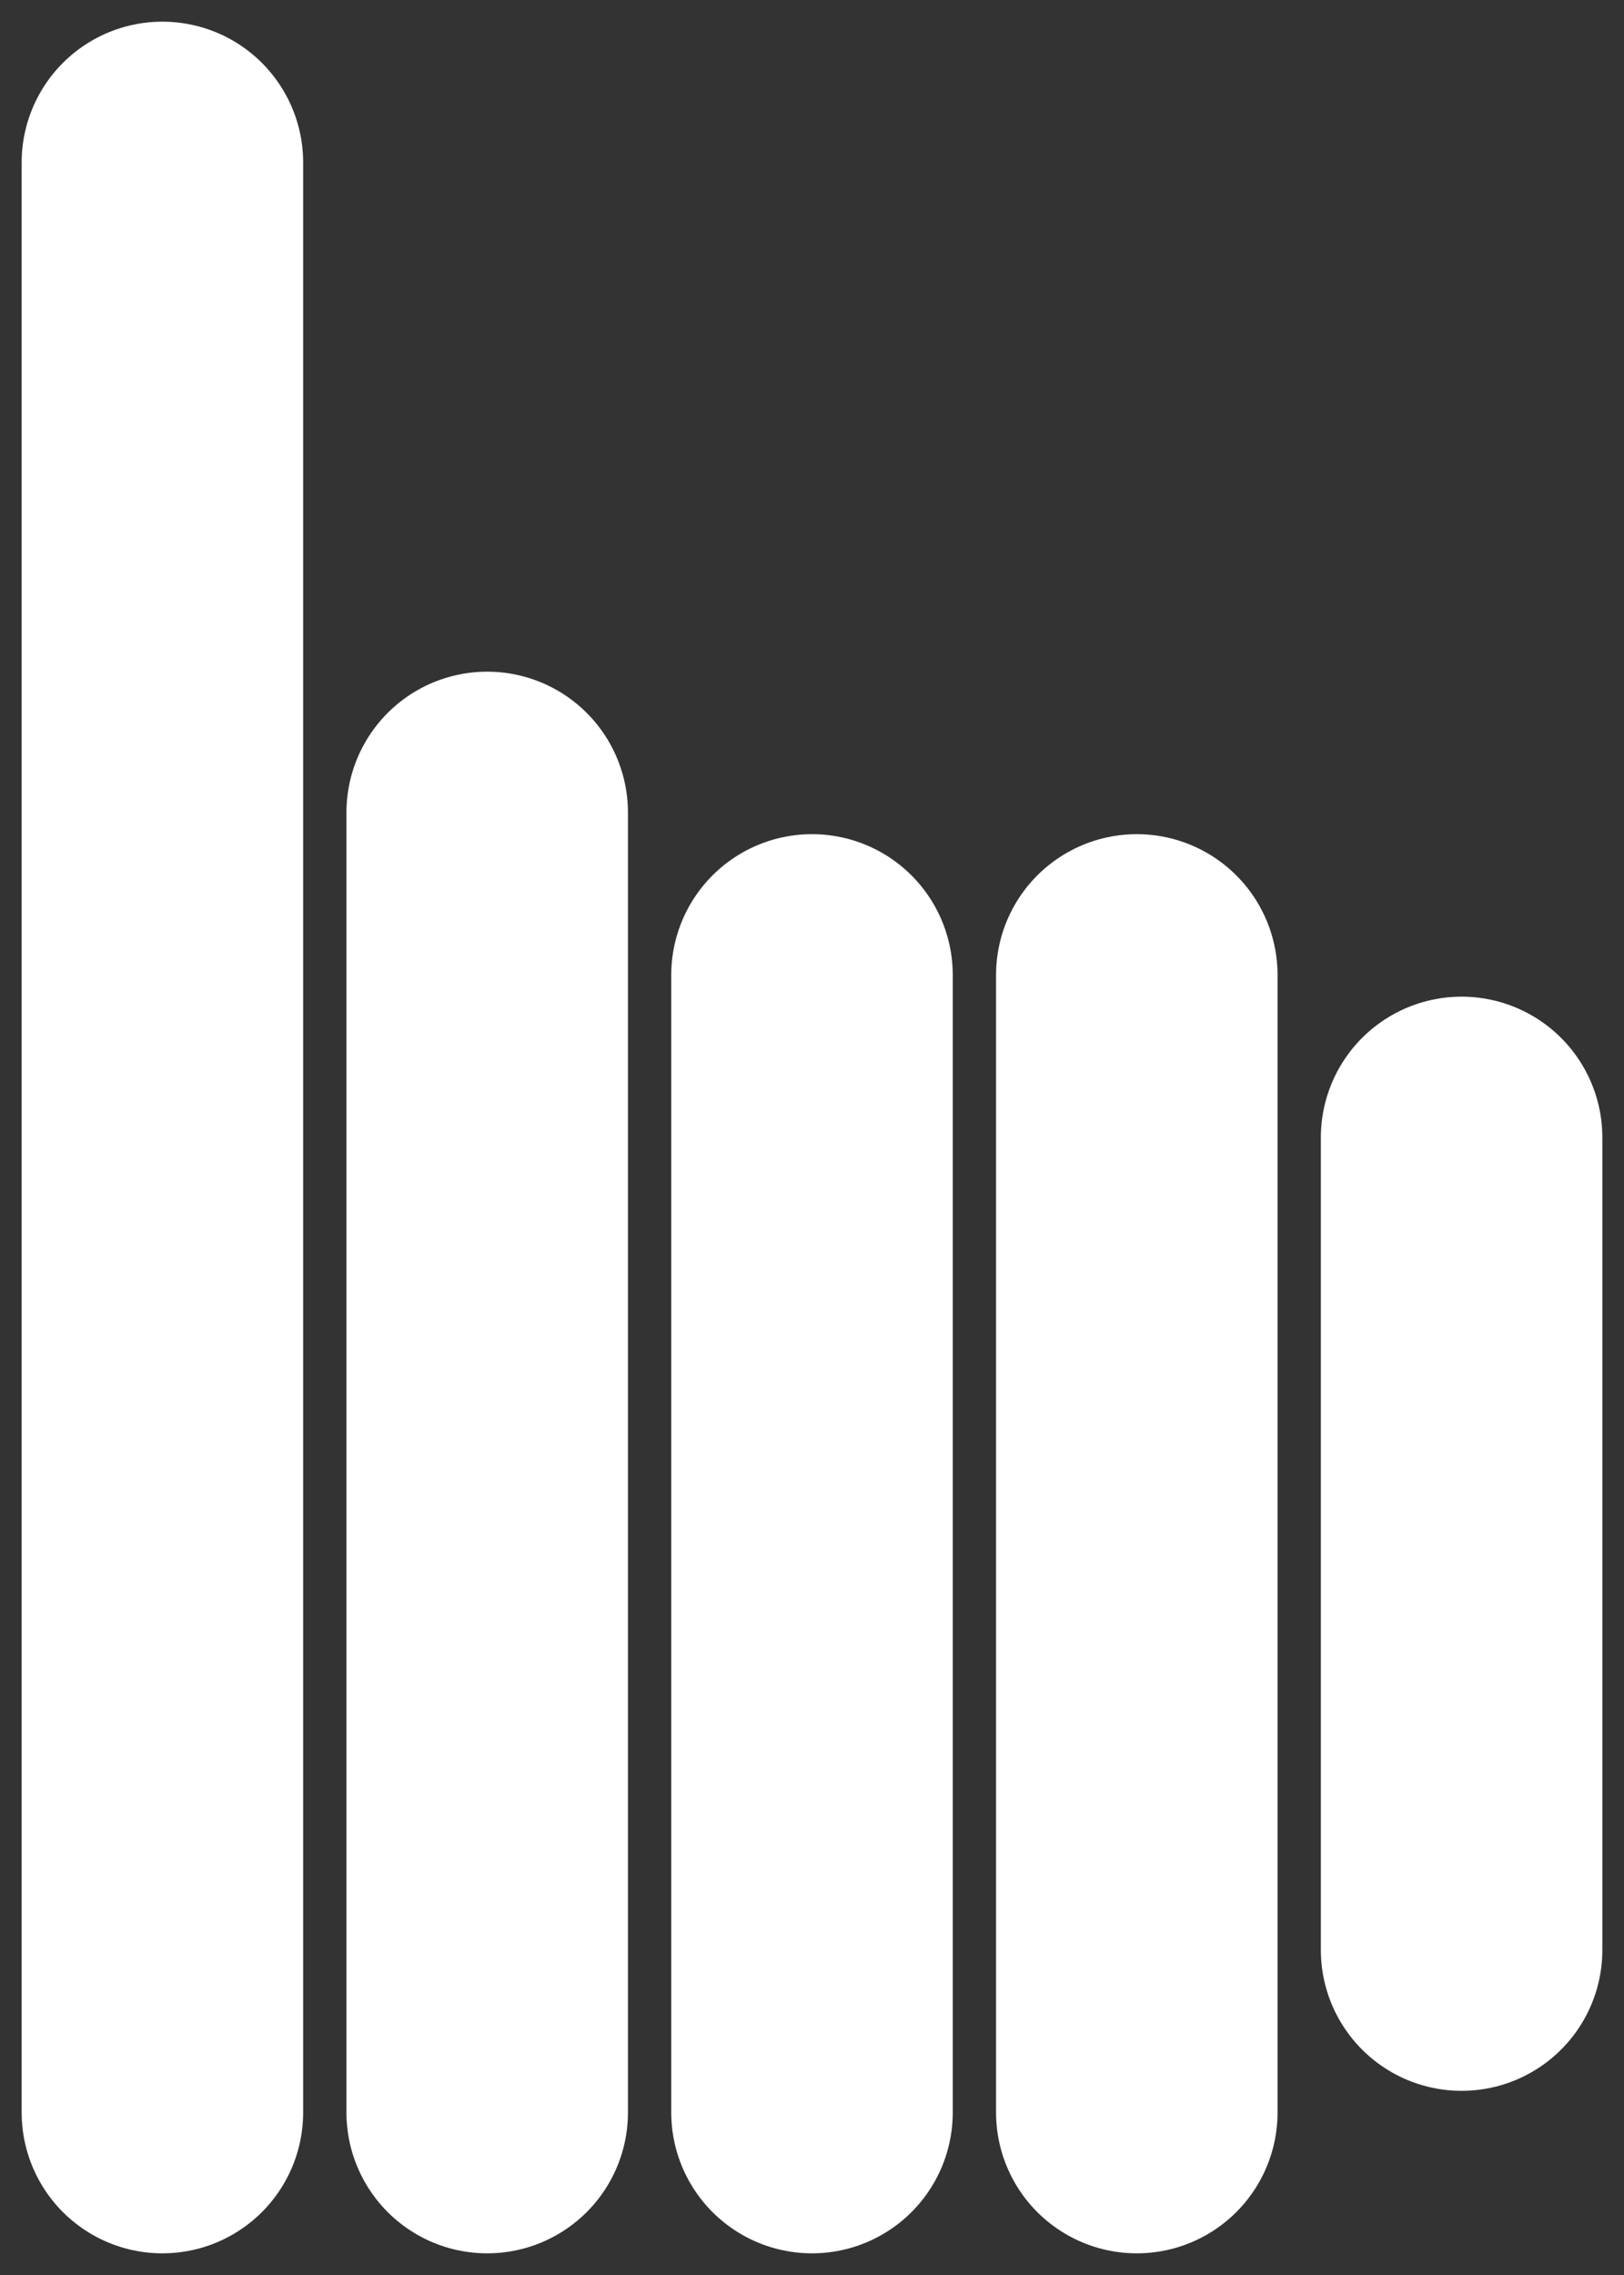<svg xmlns="http://www.w3.org/2000/svg" baseProfile="full" version="1.1" style="fill: none;" width="150px" height="210px"><rect width="100%" height="100%" fill="#333333" stroke="none"/><path style="stroke-width: 15px; stroke-linecap: round; stroke-linejoin: round; stroke: rgb(62, 61, 66); fill: none;" d=""/><path style="stroke-width: 15px; stroke-linecap: round; stroke-linejoin: round; stroke: rgb(255, 40, 81); fill: none;" d=""/><path style="stroke-width: 26px; stroke-linecap: round; stroke-linejoin: round; stroke: rgb(255, 255, 255); fill: none;" d="M15,15 L15,15 L15,195 M45,75 L45,75 L45,195 M75,195 L75,195 L75,90 M105,90 L105,90 L105,195 M135,180 L135,180 L135,105 "/></svg>
